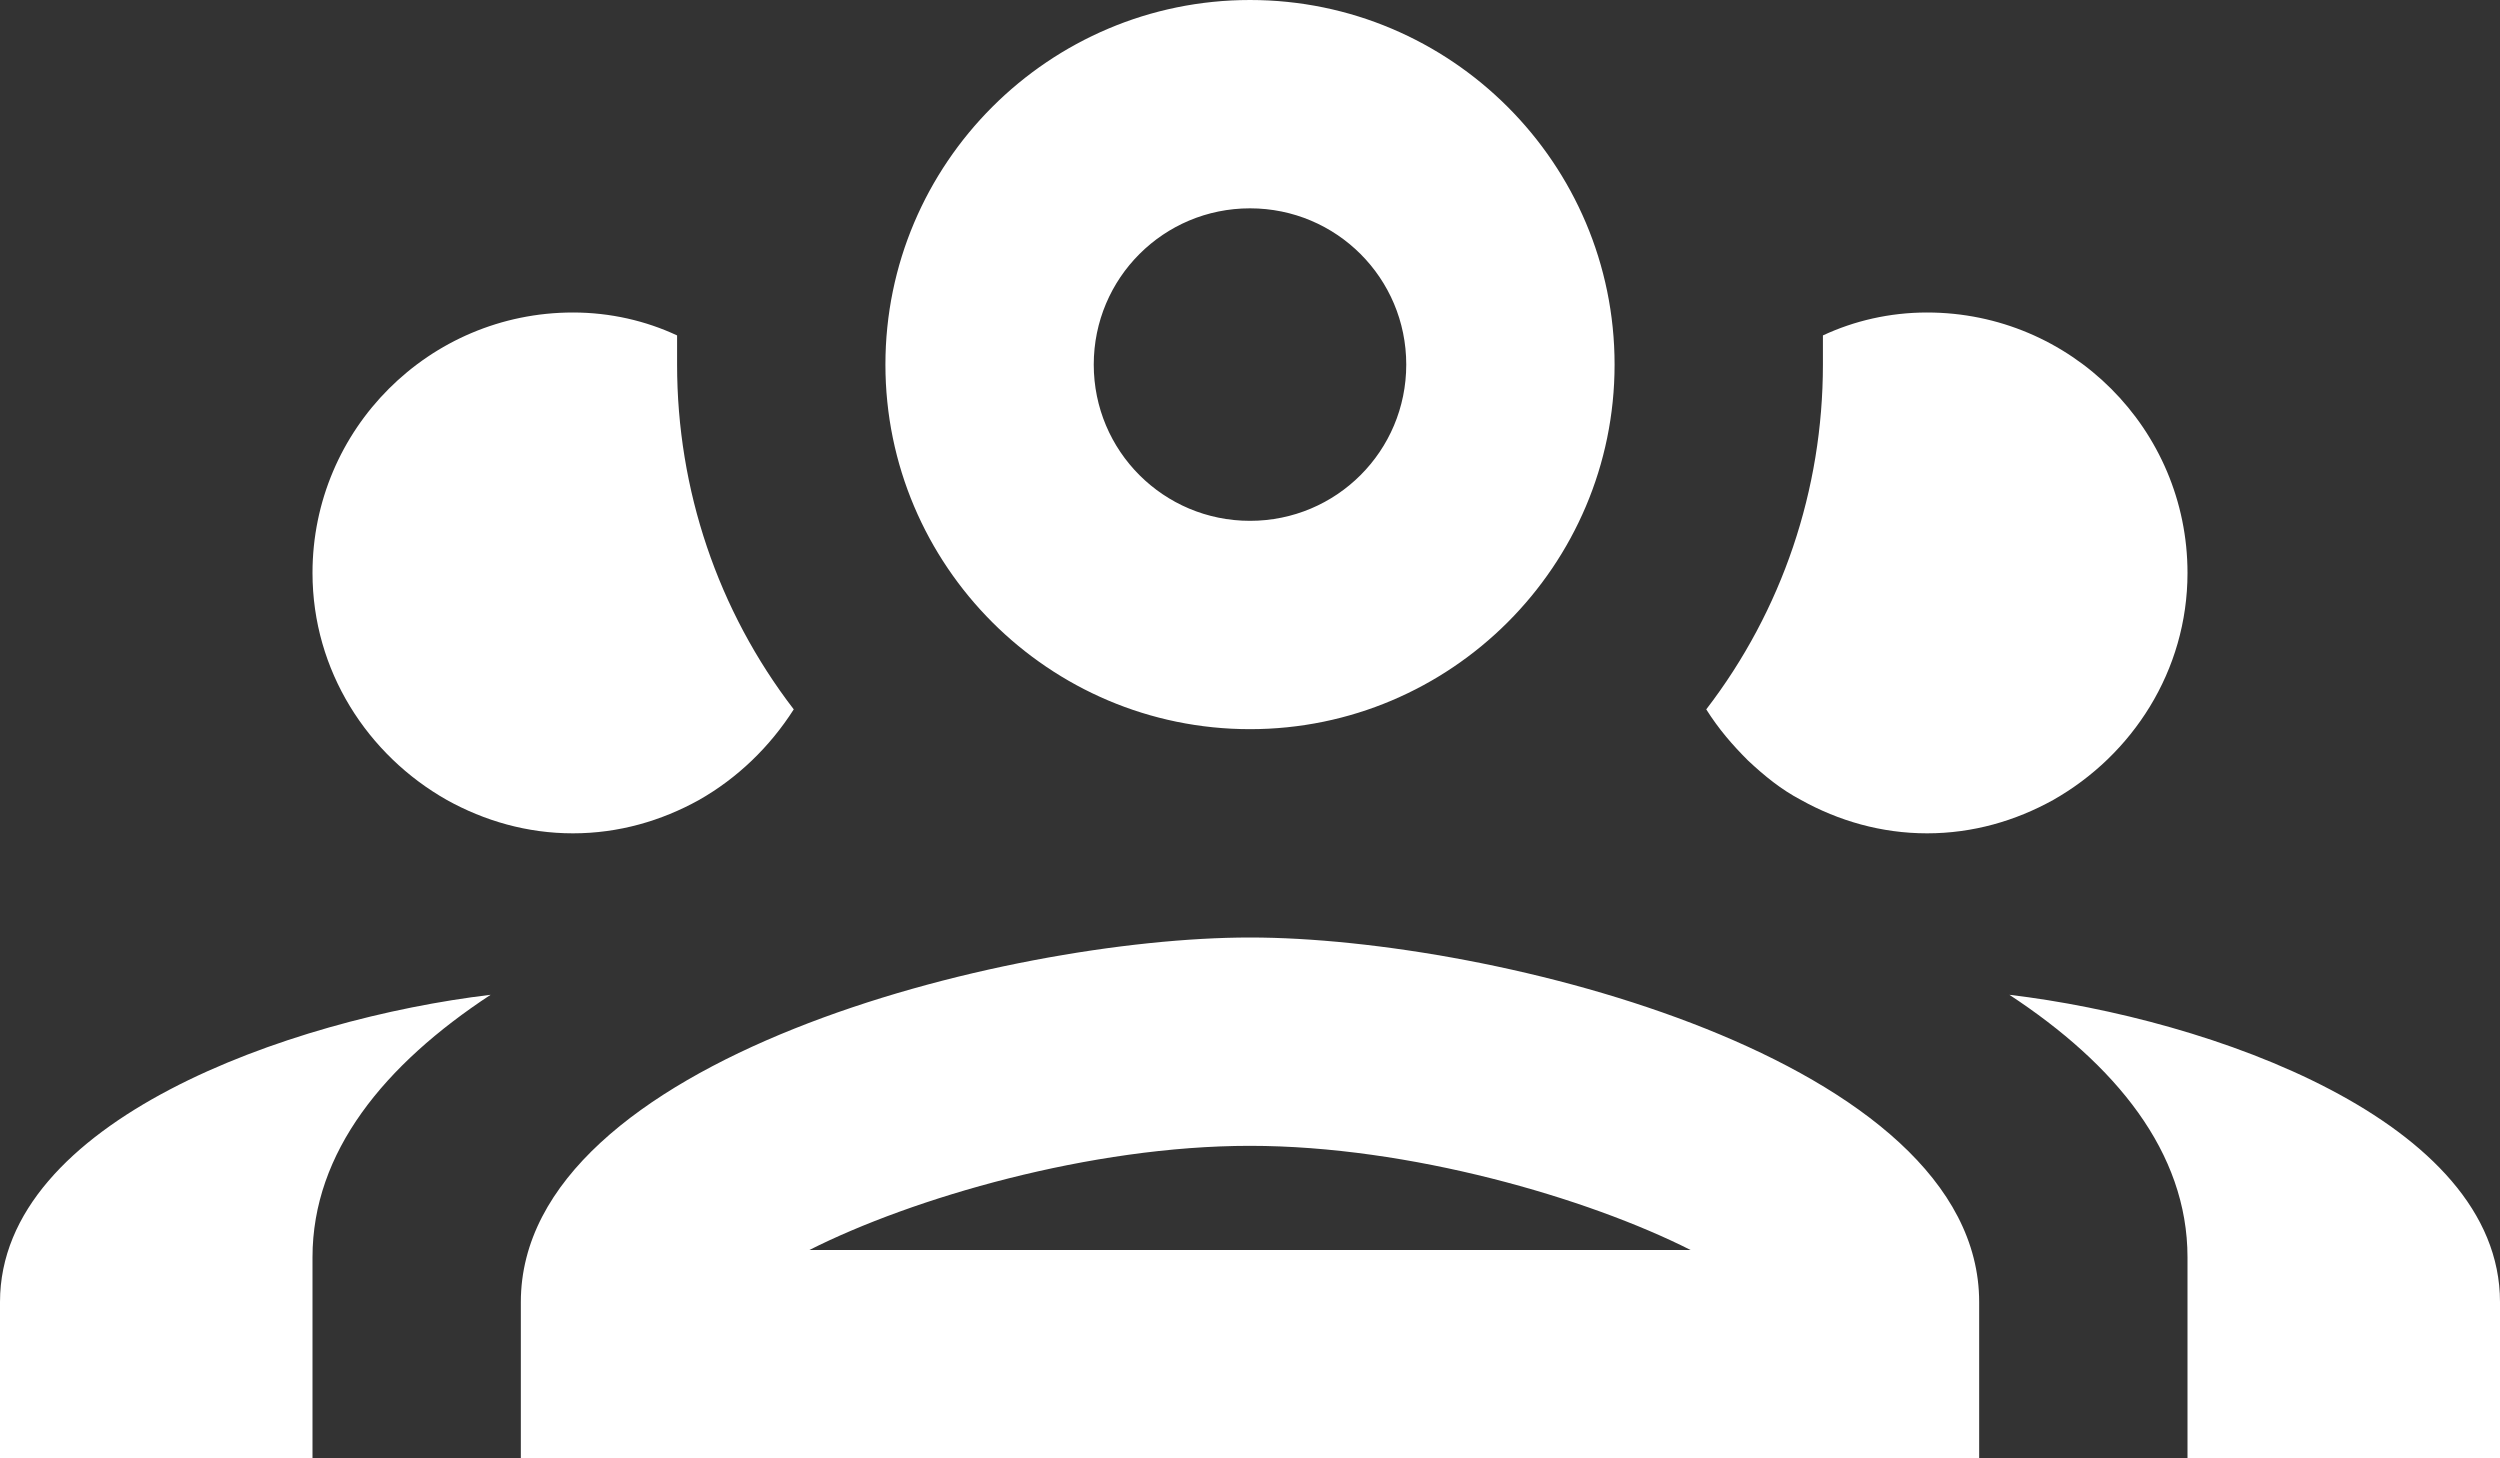 <?xml version="1.0" encoding="UTF-8"?>
<svg id="Ebene_1" data-name="Ebene 1" xmlns="http://www.w3.org/2000/svg" viewBox="0 0 24 14">
  <rect x="0" y="0" width="24" height="14" fill="#333333" stroke="none"/>
  <defs>
    <style>
      .cls-1 {
        fill: #fff;
        stroke-width: 0px;
      }
    </style>
  </defs>
  <path class="cls-1" d="m12,0c-1.93,0-3.5,1.57-3.5,3.5s1.57,3.5,3.5,3.5,3.5-1.57,3.5-3.5-1.57-3.5-3.5-3.5m0,2c.83,0,1.5.67,1.5,1.5s-.67,1.5-1.5,1.5-1.5-.67-1.5-1.5.67-1.5,1.5-1.5m-6.5,1c-1.38,0-2.5,1.12-2.5,2.5,0,.94.53,1.75,1.29,2.18.36.2.77.32,1.21.32s.85-.12,1.21-.32c.37-.21.68-.51.91-.87-.73-.95-1.12-2.11-1.12-3.31v-.28c-.3-.14-.64-.22-1-.22m13,0c-.36,0-.7.08-1,.22v.28c0,1.2-.39,2.36-1.12,3.31.12.19.25.34.4.49.16.15.32.28.51.38.36.2.77.32,1.21.32s.85-.12,1.21-.32c.76-.43,1.29-1.24,1.29-2.18,0-1.38-1.12-2.5-2.5-2.5m-6.5,6c-2.34,0-7,1.17-7,3.5v1.5h14v-1.5c0-2.33-4.66-3.5-7-3.5m-7.29.55c-1.93.23-4.71,1.21-4.71,2.95v1.5h3v-1.93c0-1.01.69-1.85,1.71-2.52m14.58,0c1.02.67,1.71,1.51,1.71,2.52v1.93h3v-1.5c0-1.74-2.78-2.72-4.71-2.95m-7.29,1.45c1.53,0,3.24.5,4.23,1H7.77c.99-.5,2.7-1,4.23-1Z"/>
</svg>
